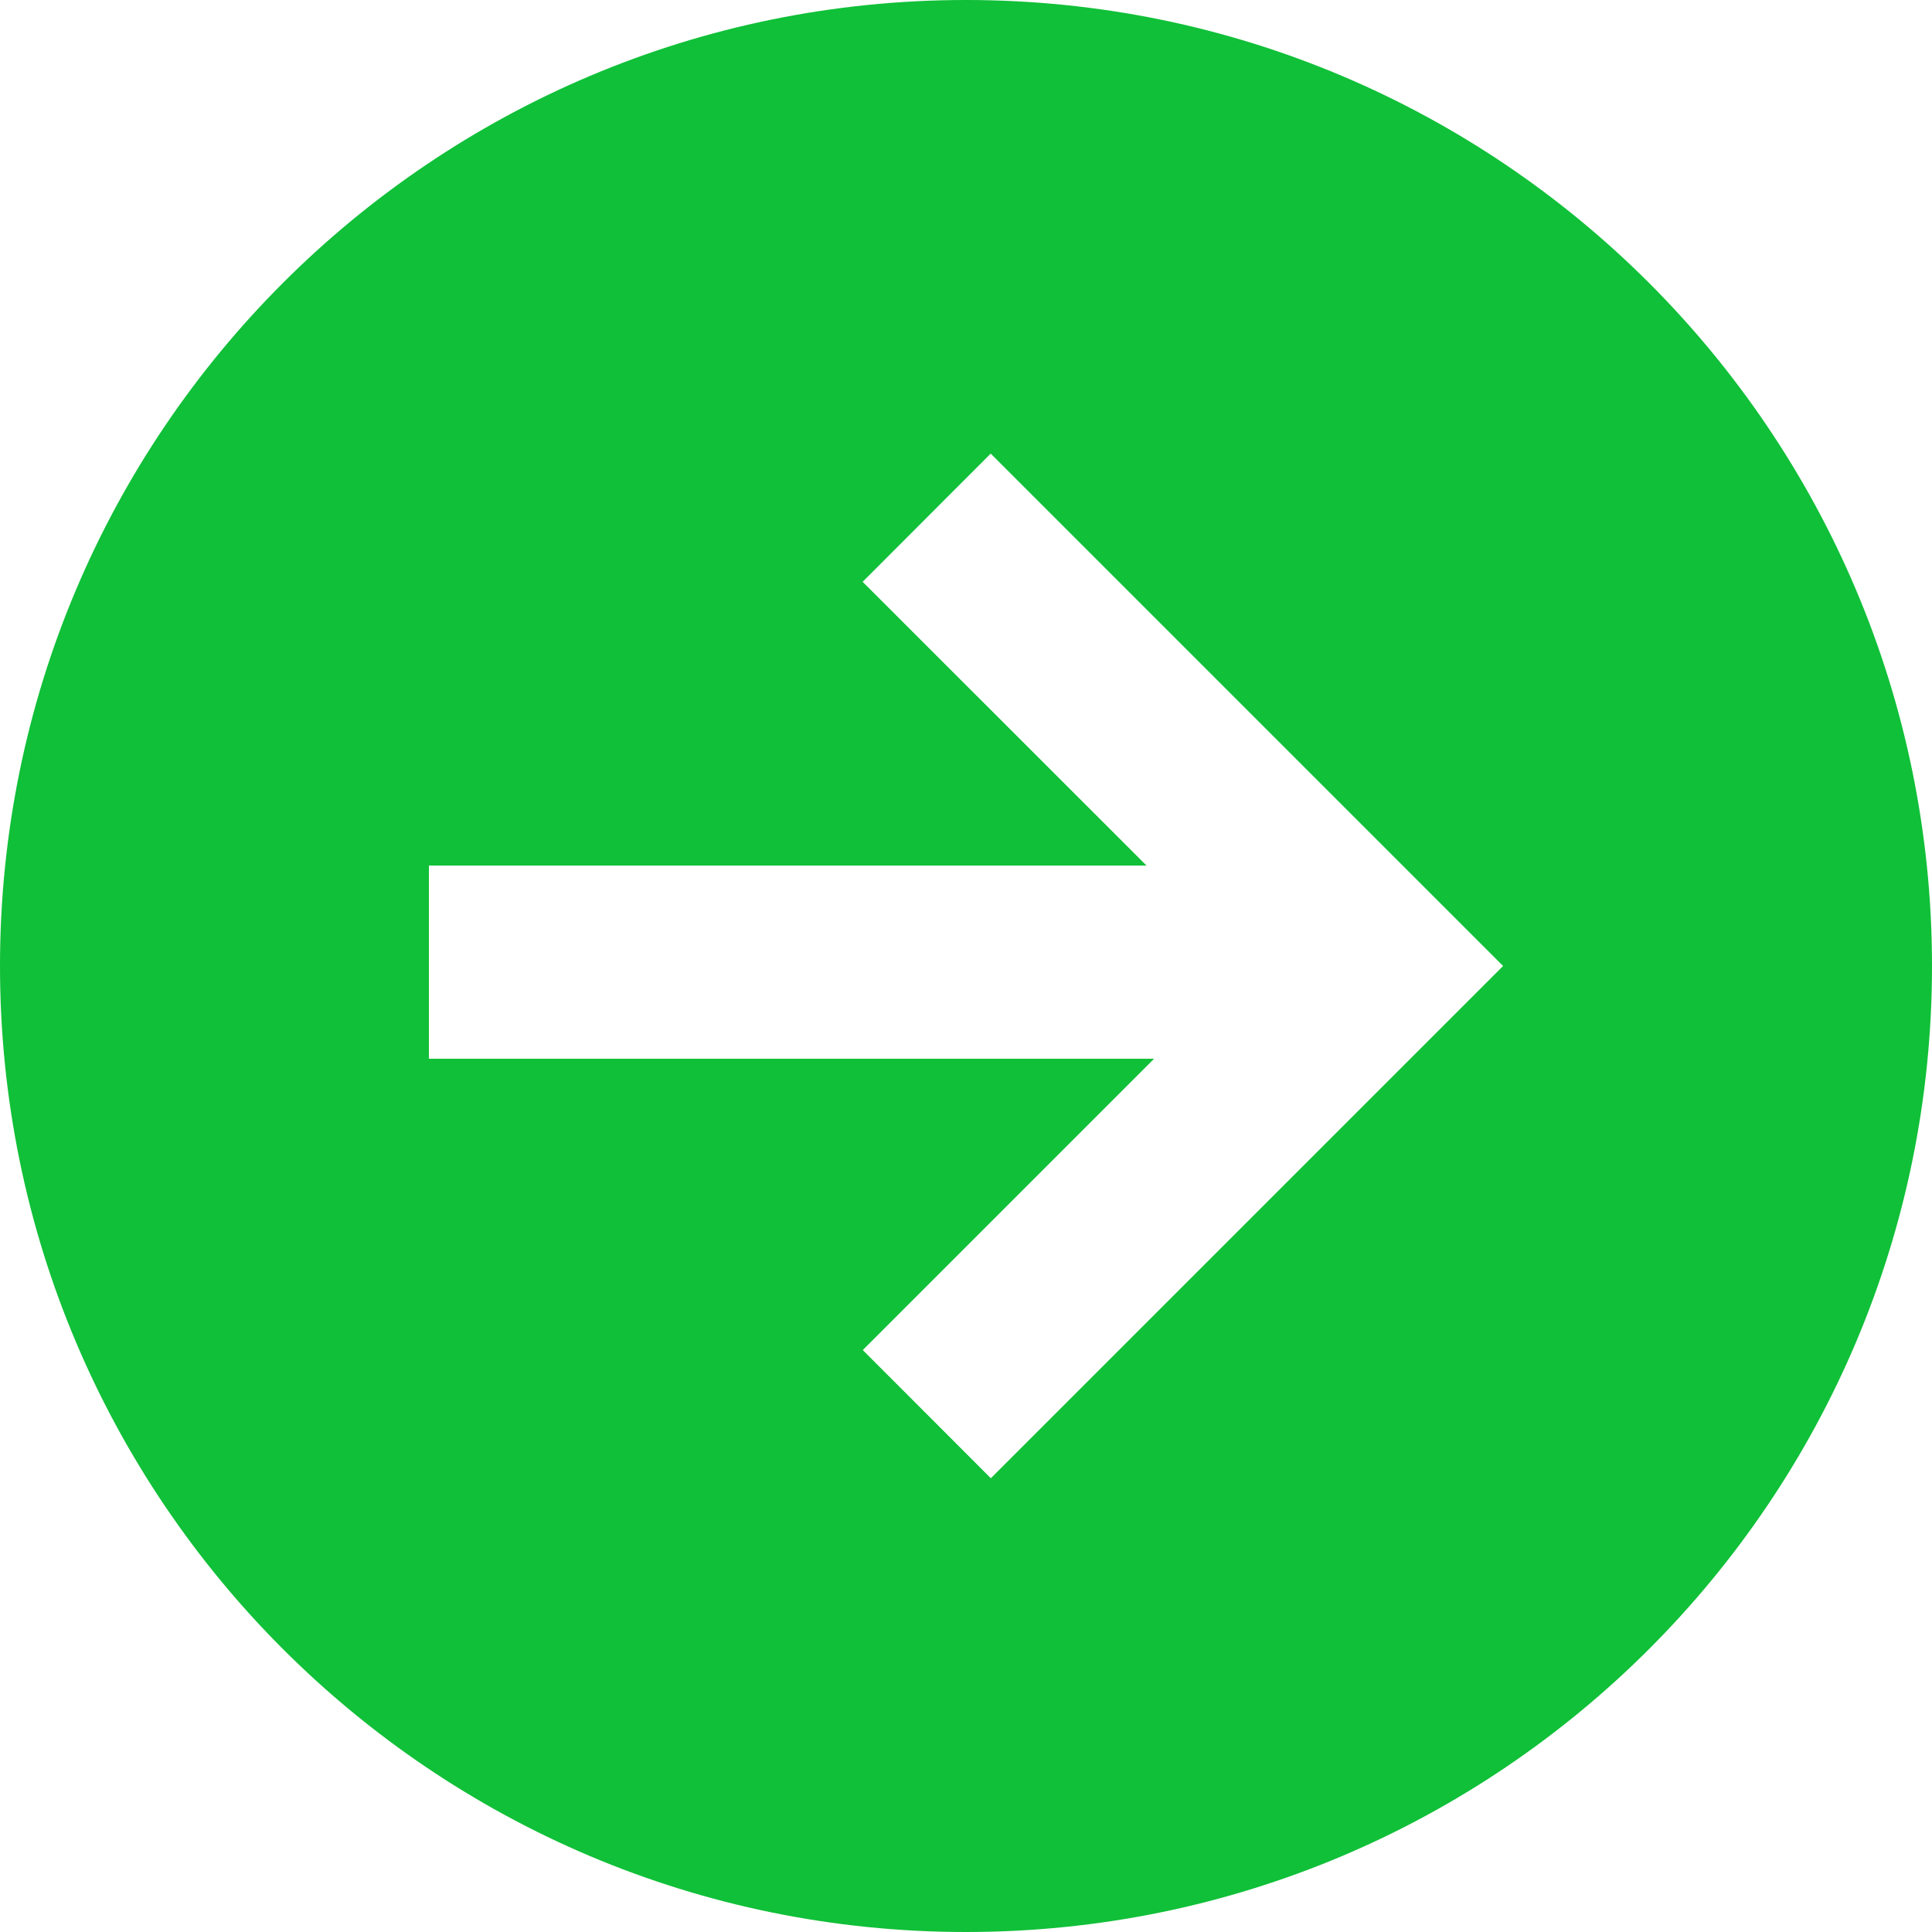 ﻿<?xml version="1.0" encoding="utf-8"?>
<svg version="1.1" xmlns:xlink="http://www.w3.org/1999/xlink" width="14px" height="14px" xmlns="http://www.w3.org/2000/svg">
  <g transform="matrix(1 0 0 1 -861 -248 )">
    <path d="M 7 0  C 3.134 0  0 3.134  0 7  C 0 10.866  3.134 14  7 14  C 10.866 14  14 10.866  14 7  C 14 3.134  10.866 0  7 0  Z M 10.892 7  L 10.131 7.761  L 9.964 7.928  L 7.18 10.712  L 6.252 9.783  L 8.363 7.672  L 3.108 7.672  L 3.108 6.272  L 8.308 6.272  L 6.251 4.216  L 7.179 3.287  L 9.964 6.072  L 10.892 7  Z " fill-rule="nonzero" fill="#10c038" stroke="none" transform="matrix(1 0 0 1 861 248 )" />
  </g>
</svg>